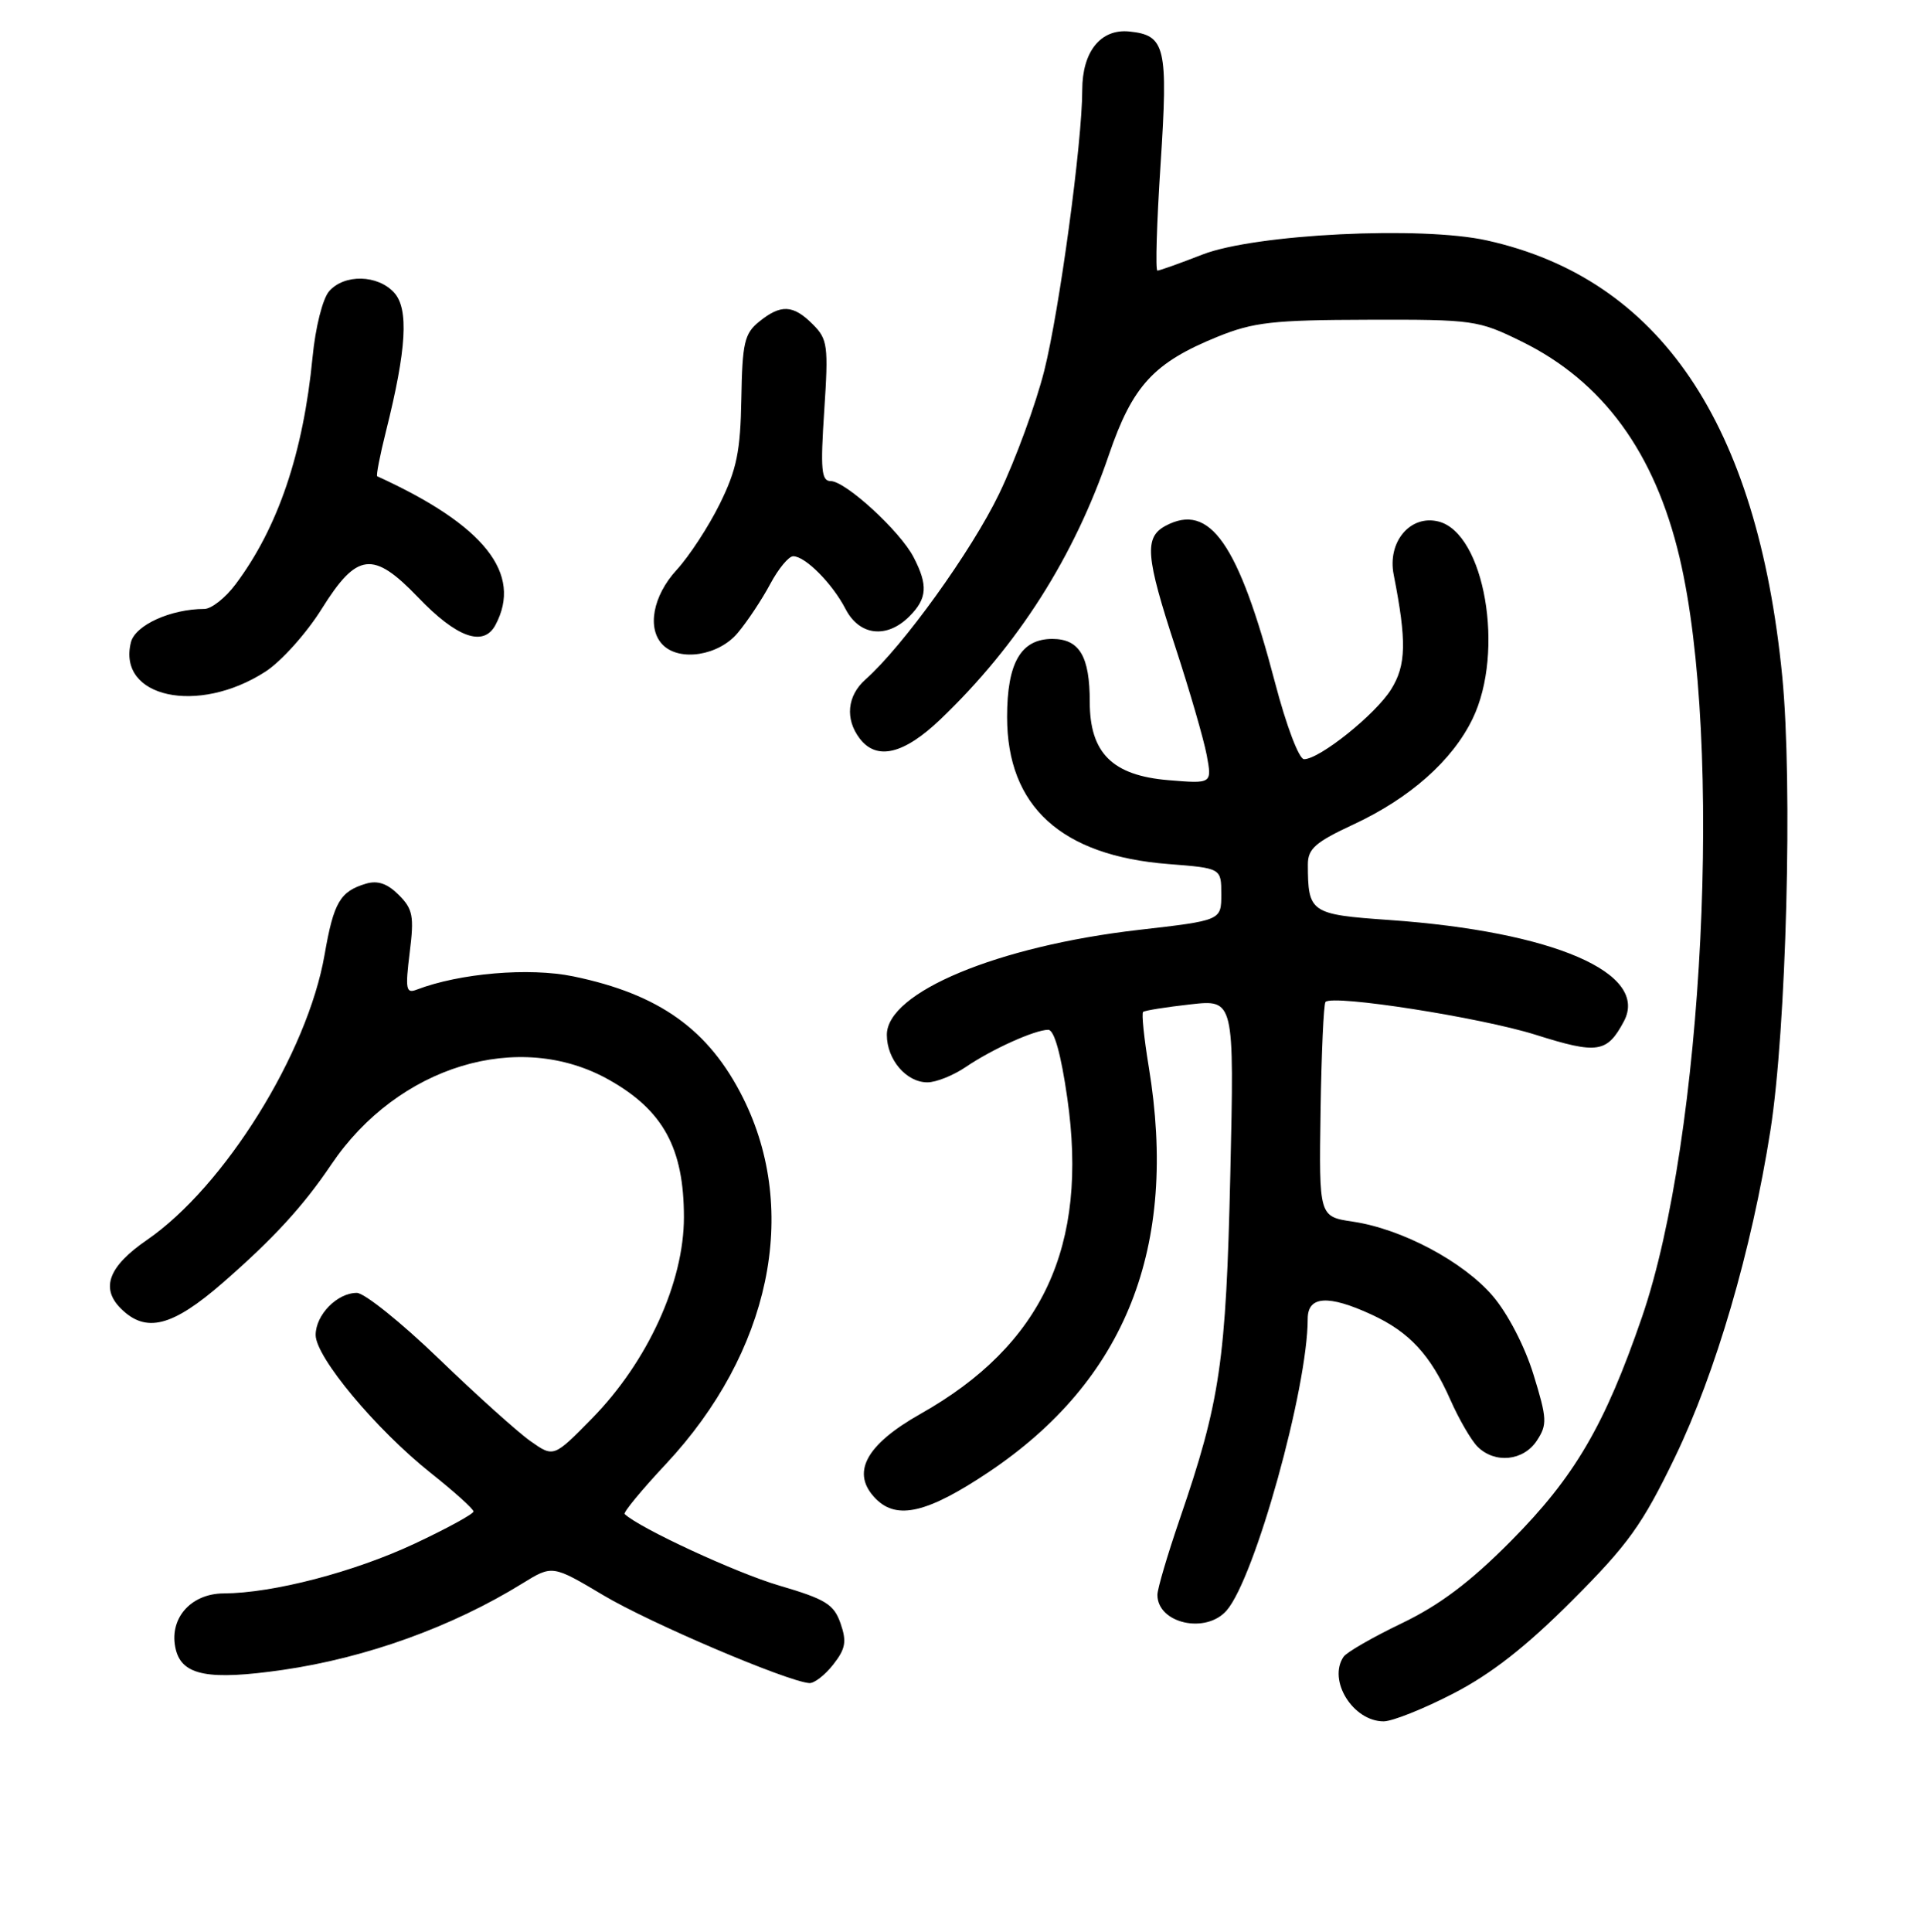 <?xml version="1.0" encoding="UTF-8" standalone="no"?>
<!DOCTYPE svg PUBLIC "-//W3C//DTD SVG 1.1//EN" "http://www.w3.org/Graphics/SVG/1.1/DTD/svg11.dtd" >
<svg xmlns="http://www.w3.org/2000/svg" xmlns:xlink="http://www.w3.org/1999/xlink" version="1.1" viewBox="0 0 256 257">
 <g >
 <path fill="currentColor"
d=" M 193.35 225.31 C 198.41 222.70 203.04 219.08 209.16 212.95 C 216.65 205.46 218.51 202.86 222.85 193.89 C 228.30 182.61 233.05 166.36 235.56 150.42 C 237.69 136.88 238.54 104.31 237.14 90.00 C 233.83 56.29 220.84 37.10 197.86 31.99 C 189.12 30.04 167.00 31.14 160.00 33.86 C 156.97 35.04 154.28 36.00 154.00 36.00 C 153.72 36.00 153.91 29.65 154.42 21.88 C 155.44 6.22 155.08 4.68 150.25 4.19 C 146.45 3.81 144.00 6.87 144.00 11.98 C 144.00 18.91 140.96 41.31 138.94 49.34 C 137.80 53.83 135.11 61.18 132.95 65.67 C 129.29 73.27 120.15 85.98 115.15 90.40 C 112.72 92.56 112.42 95.66 114.39 98.25 C 116.65 101.22 120.28 100.35 125.17 95.66 C 135.46 85.80 142.91 74.11 147.55 60.50 C 150.69 51.31 153.51 48.25 162.00 44.80 C 166.79 42.86 169.36 42.57 182.00 42.54 C 196.04 42.50 196.69 42.59 202.46 45.43 C 213.27 50.74 220.18 60.18 223.48 74.18 C 229.29 98.78 226.68 151.36 218.48 175.21 C 213.51 189.66 209.50 196.49 201.00 205.05 C 195.60 210.49 191.54 213.54 186.50 215.96 C 182.65 217.81 179.17 219.81 178.77 220.41 C 176.64 223.55 180.03 229.00 184.10 229.00 C 185.26 229.00 189.42 227.34 193.35 225.31 Z  M 110.86 221.45 C 112.51 219.35 112.68 218.39 111.84 215.97 C 110.95 213.42 109.86 212.75 103.66 210.93 C 97.97 209.26 85.11 203.31 83.11 201.42 C 82.90 201.22 85.37 198.22 88.61 194.76 C 102.48 179.92 106.43 161.19 98.87 146.06 C 94.33 136.98 87.74 132.26 76.27 129.89 C 70.40 128.68 61.16 129.47 55.44 131.66 C 54.02 132.21 53.91 131.61 54.51 126.74 C 55.12 121.88 54.94 120.94 53.05 119.05 C 51.54 117.54 50.24 117.10 48.70 117.56 C 45.25 118.59 44.40 120.04 43.19 127.00 C 40.91 140.14 29.86 157.87 19.54 164.97 C 14.45 168.47 13.36 171.36 16.07 174.07 C 19.41 177.41 22.93 176.51 29.68 170.62 C 36.40 164.76 40.35 160.46 44.08 154.92 C 52.94 141.80 69.07 136.89 81.06 143.67 C 88.26 147.73 91.00 152.77 91.00 161.94 C 91.00 170.59 86.17 181.16 78.77 188.70 C 73.67 193.90 73.67 193.90 70.58 191.72 C 68.89 190.53 63.41 185.60 58.40 180.77 C 53.40 175.95 48.48 172.00 47.48 172.00 C 44.86 172.00 42.00 174.93 42.00 177.60 C 42.00 180.55 50.06 190.20 57.35 195.99 C 60.46 198.46 63.00 200.75 63.00 201.08 C 63.00 201.41 59.48 203.34 55.17 205.36 C 47.11 209.14 36.33 211.95 29.77 211.98 C 25.30 212.00 22.39 215.43 23.40 219.48 C 24.27 222.91 27.80 223.57 37.61 222.16 C 48.74 220.55 60.16 216.43 69.50 210.66 C 73.50 208.19 73.50 208.19 80.32 212.25 C 86.46 215.91 104.72 223.69 107.68 223.91 C 108.33 223.96 109.76 222.85 110.86 221.45 Z  M 163.21 214.25 C 166.97 209.94 174.00 184.65 174.00 175.45 C 174.00 172.40 176.72 172.22 182.50 174.89 C 187.53 177.21 190.34 180.25 192.98 186.22 C 194.12 188.80 195.75 191.61 196.60 192.46 C 198.90 194.75 202.71 194.37 204.49 191.65 C 205.89 189.52 205.85 188.73 204.04 182.86 C 202.88 179.10 200.62 174.75 198.63 172.42 C 194.70 167.83 186.54 163.49 180.00 162.52 C 175.50 161.85 175.50 161.85 175.71 147.80 C 175.83 140.07 176.12 133.54 176.37 133.29 C 177.38 132.29 197.02 135.36 204.32 137.66 C 212.56 140.26 213.82 140.08 216.06 135.89 C 219.50 129.46 206.72 123.93 184.83 122.39 C 174.37 121.66 174.03 121.43 174.02 115.00 C 174.02 112.92 175.03 112.03 180.09 109.68 C 187.62 106.17 193.25 101.18 195.94 95.62 C 200.26 86.69 197.53 70.92 191.40 69.38 C 187.65 68.44 184.57 72.09 185.44 76.46 C 187.18 85.31 187.11 88.50 185.09 91.72 C 182.99 95.07 175.58 101.00 173.51 101.00 C 172.84 101.00 171.15 96.54 169.65 90.81 C 164.79 72.28 160.97 66.81 155.09 69.95 C 152.22 71.49 152.43 74.01 156.42 86.18 C 158.30 91.92 160.16 98.34 160.56 100.45 C 161.27 104.27 161.27 104.27 155.47 103.79 C 148.01 103.17 145.00 100.18 145.00 93.38 C 145.00 87.31 143.63 85.00 140.02 85.00 C 135.84 85.00 134.00 88.17 134.00 95.38 C 134.00 107.28 141.20 113.84 155.48 114.95 C 162.50 115.50 162.50 115.50 162.50 118.98 C 162.50 122.45 162.50 122.45 151.50 123.71 C 132.74 125.87 118.00 132.01 118.00 137.67 C 118.00 140.96 120.60 144.00 123.40 143.99 C 124.56 143.99 126.85 143.07 128.50 141.95 C 132.00 139.57 137.71 137.00 139.48 137.00 C 140.27 137.00 141.18 140.26 142.01 146.08 C 144.84 165.79 138.73 178.92 122.49 188.09 C 115.12 192.25 113.15 196.01 116.57 199.43 C 119.37 202.23 123.44 201.26 131.49 195.88 C 149.79 183.64 156.81 165.91 152.85 141.93 C 152.22 138.10 151.88 134.81 152.10 134.62 C 152.32 134.43 155.14 133.98 158.37 133.62 C 164.23 132.96 164.23 132.96 163.70 156.23 C 163.13 181.15 162.36 186.39 156.97 202.09 C 155.34 206.85 154.00 211.38 154.00 212.17 C 154.00 215.97 160.45 217.43 163.21 214.25 Z  M 35.32 89.35 C 37.42 87.99 40.80 84.23 42.82 80.98 C 47.51 73.48 49.64 73.23 55.63 79.47 C 60.76 84.83 64.34 86.11 65.92 83.15 C 69.58 76.32 64.44 69.85 50.19 63.36 C 50.03 63.28 50.55 60.58 51.36 57.36 C 54.09 46.47 54.41 41.11 52.45 38.94 C 50.26 36.53 45.81 36.43 43.79 38.75 C 42.93 39.74 41.97 43.55 41.59 47.50 C 40.35 60.29 36.99 70.21 31.33 77.75 C 29.99 79.54 28.13 81.00 27.20 81.01 C 22.71 81.02 18.00 83.16 17.42 85.45 C 15.58 92.81 26.34 95.15 35.32 89.35 Z  M 98.16 84.20 C 99.45 82.67 101.39 79.74 102.48 77.70 C 103.56 75.67 104.94 74.00 105.54 74.00 C 107.15 74.00 110.77 77.65 112.51 81.03 C 114.36 84.59 118.00 85.00 121.00 82.00 C 123.37 79.63 123.50 77.87 121.56 74.13 C 119.78 70.67 112.50 64.00 110.52 64.00 C 109.29 64.00 109.15 62.49 109.67 54.64 C 110.24 45.97 110.13 45.13 108.14 43.14 C 105.53 40.53 103.90 40.45 101.00 42.80 C 99.05 44.38 98.77 45.62 98.64 53.05 C 98.52 60.04 98.03 62.45 95.79 67.00 C 94.30 70.03 91.71 73.99 90.04 75.81 C 86.85 79.28 86.05 83.65 88.20 85.80 C 90.45 88.05 95.64 87.22 98.16 84.20 Z "/>
</g>
</svg>